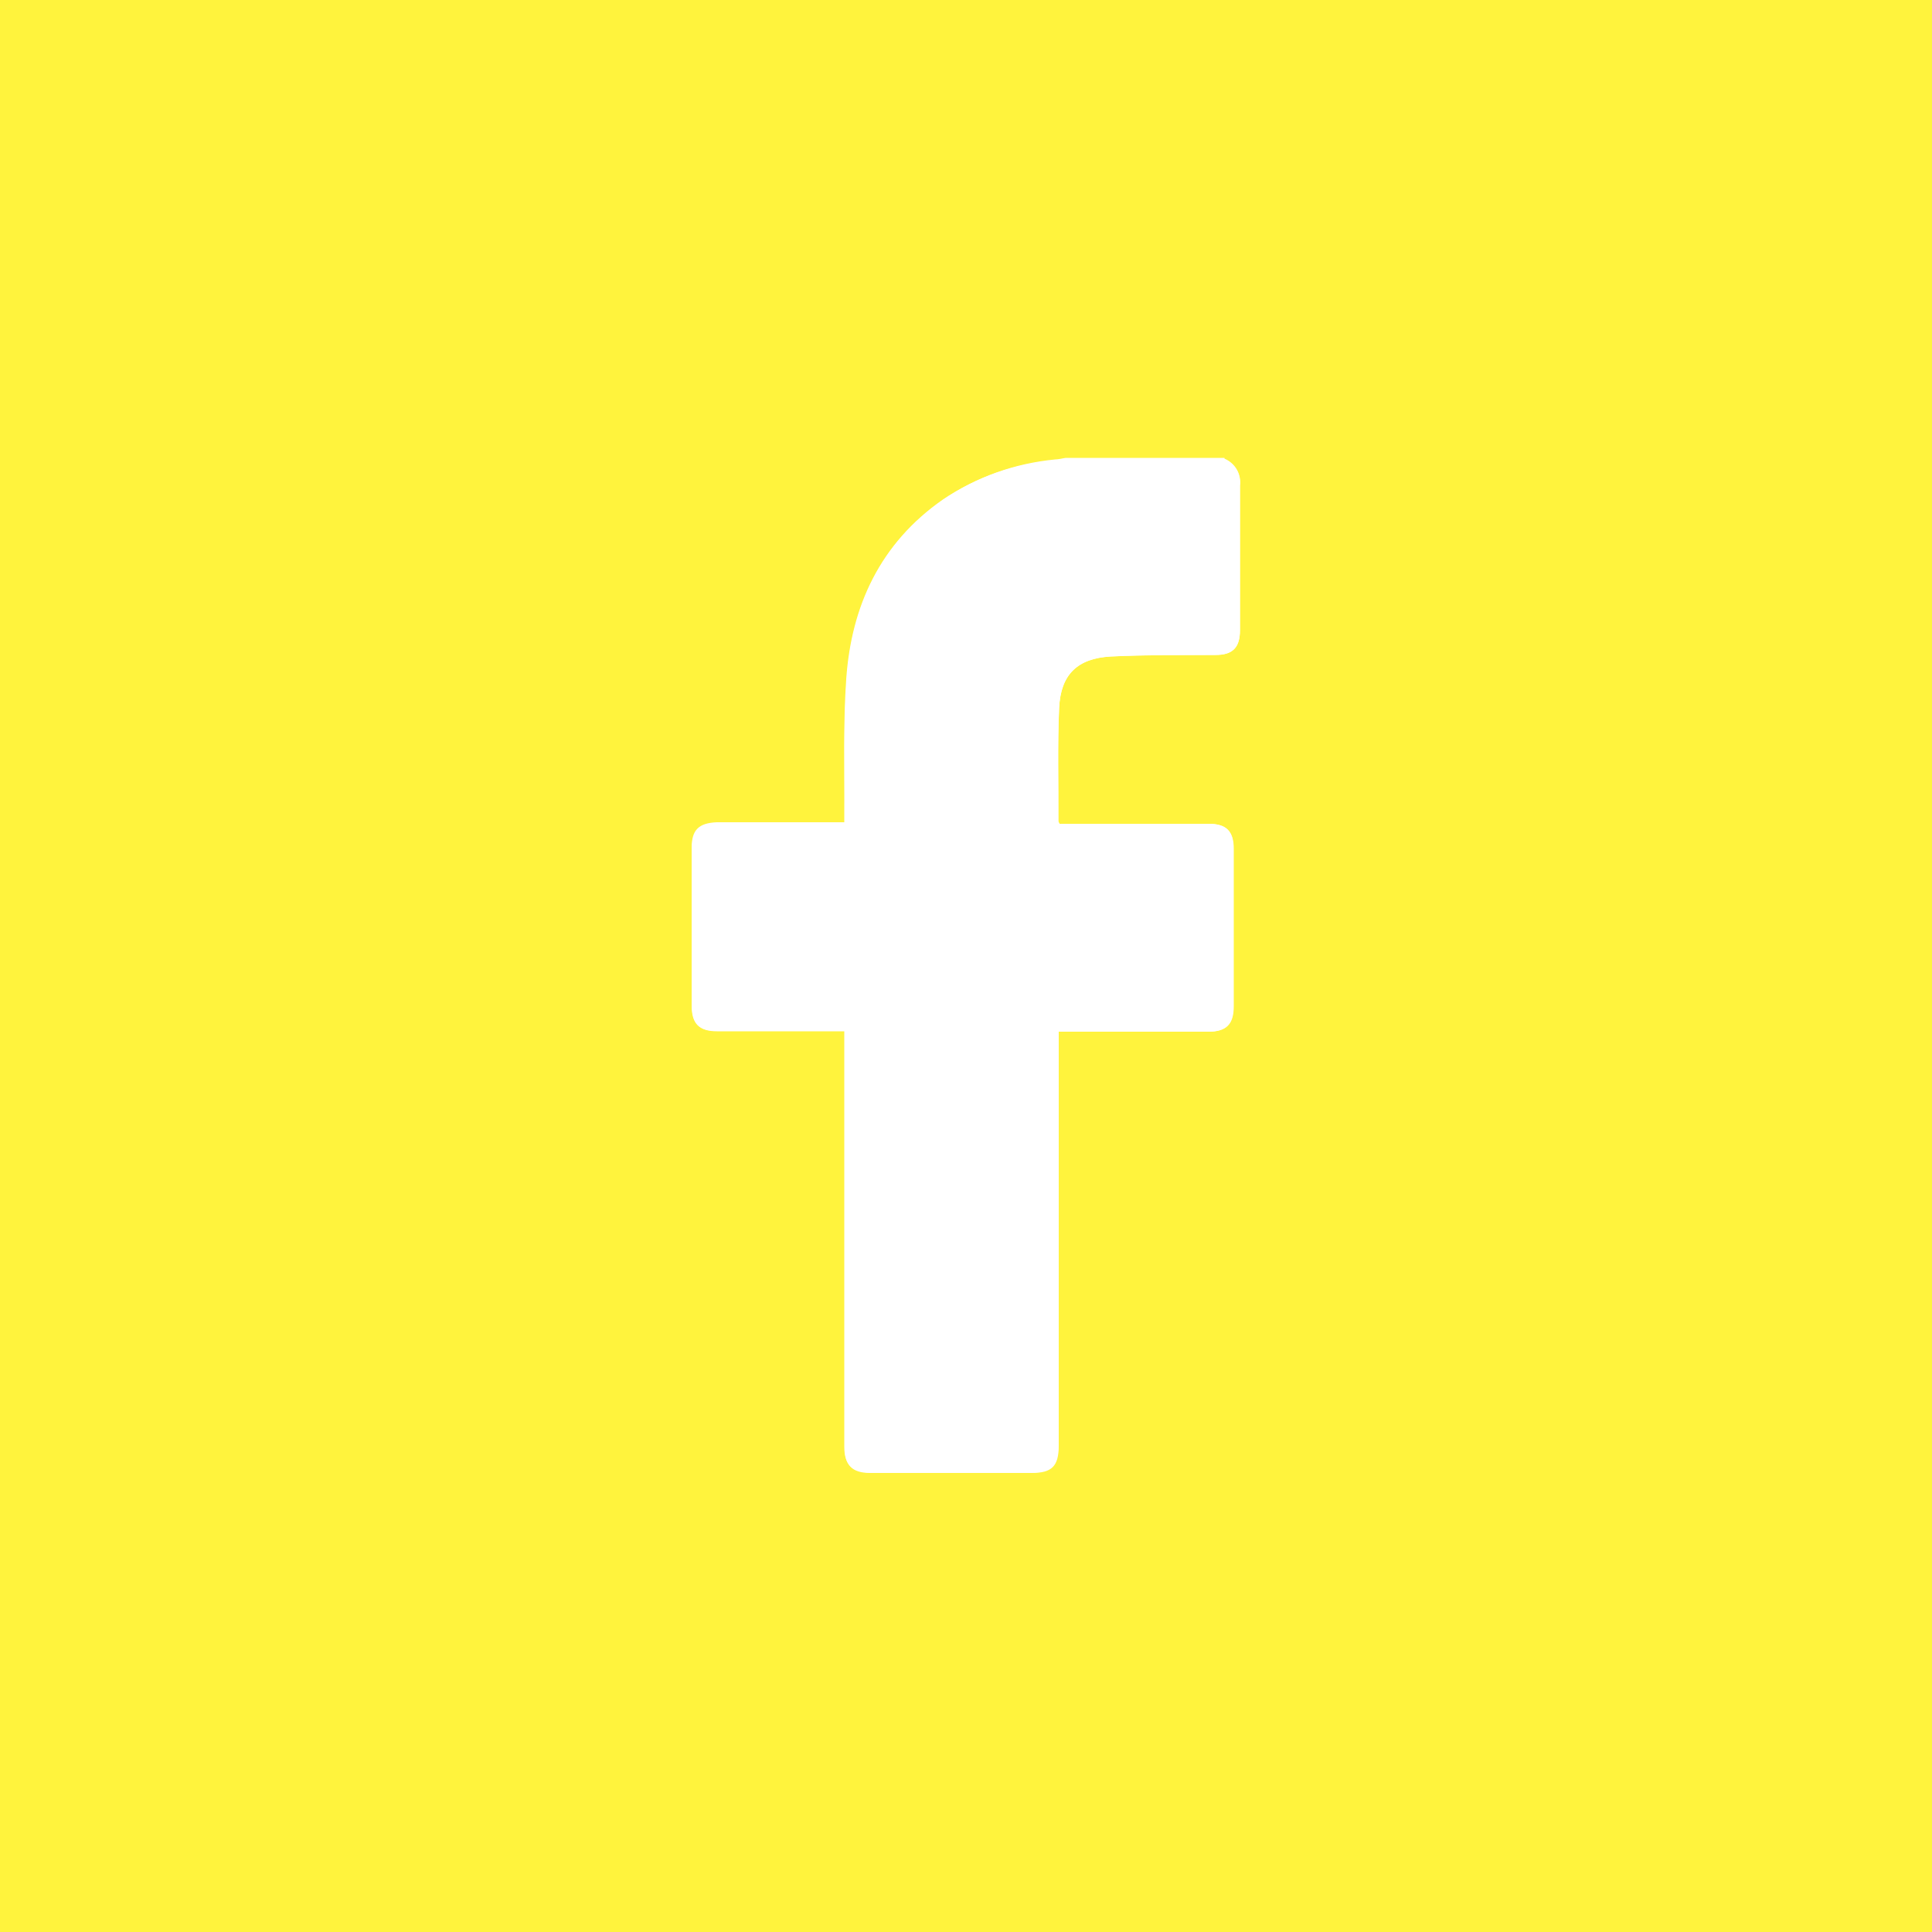 <?xml version="1.0" encoding="utf-8"?>
<!-- Generator: Adobe Illustrator 23.0.1, SVG Export Plug-In . SVG Version: 6.00 Build 0)  -->
<svg version="1.1" id="Layer_1" xmlns="http://www.w3.org/2000/svg" xmlns:xlink="http://www.w3.org/1999/xlink" x="0px" y="0px"
	 viewBox="0 0 500 500" style="enable-background:new 0 0 500 500;" xml:space="preserve">
<style type="text/css">
	.st0{fill:#FFF33D;}
	.st1{fill:#FFFFFF;}
</style>
<rect class="st0" width="500" height="500"/>
<g id="Laag_2">
	<g id="Laag_2-2">
		<path class="st1" d="M275.7,118.7c-0.9,0.1-1.9,0.3-2.7,0.4c-10.4,0.9-20.4,4.4-29,10.2c-16.2,11.3-23.7,27.5-25,46.5
			c-0.8,11.4-0.4,22.9-0.5,34.3c0,0.8,0,1.7,0,2.7h-33c-4.7,0.2-6.5,2-6.5,6.6c0,13.6,0,27.3,0,40.9c0,4.6,1.9,6.5,6.5,6.5h33v3
			c0,34.9,0,69.7,0,104.6c0,4.7,2,6.6,6.6,6.7h41.8c5.2,0,7-1.8,7-7.1c0-34.8,0-69.6,0-104.4V267h38.7c4.7,0,6.6-1.9,6.6-6.6
			c0-13.6,0-27.1,0-40.7c0-4.7-1.9-6.5-6.5-6.5h-38.5c-0.2-0.4-0.3-0.5-0.3-0.7c0-9.8-0.3-19.6,0.2-29.3c0.4-8.6,4.7-12.8,13.3-13.3
			c9-0.5,18.1-0.3,27.2-0.4c4.4,0,6.3-1.9,6.3-6.4c0-12.5,0-24.9,0-37.4c0.3-3-1.4-5.8-4.1-6.9"/>
		<path class="st1" d="M316.9,118.7c2.8,1.2,4.4,4,4,7c0,12.5,0,24.9,0,37.4c0,4.5-1.9,6.4-6.3,6.4c-9,0-18.1,0-27.2,0.4
			c-8.6,0.5-12.9,4.7-13.3,13.3c-0.4,9.7-0.1,19.5-0.2,29.3c0,0,0,0.2,0.3,0.7h38.6c4.6,0,6.5,1.9,6.5,6.5c0,13.6,0,27.1,0,40.7
			c0,4.7-1.9,6.6-6.6,6.6H274v2.7c0,34.8,0,69.6,0,104.4c0,5.4-1.8,7.1-7,7.1h-41.8c-4.7,0-6.6-2-6.6-6.7c0-34.9,0-69.7,0-104.6v-3
			h-33c-4.6,0-6.5-1.9-6.5-6.5c0-13.6,0-27.3,0-40.9c0-4.6,1.9-6.5,6.5-6.5h33c0-1.1,0-2,0-2.7c0-11.4-0.3-22.9,0.5-34.3
			c1.3-19.1,8.8-35.4,25-46.7c8.6-5.9,18.6-9.4,29-10.4c0.9,0,1.9-0.3,2.7-0.4h41.1V118.7z"/>
	</g>
</g>
</svg>
